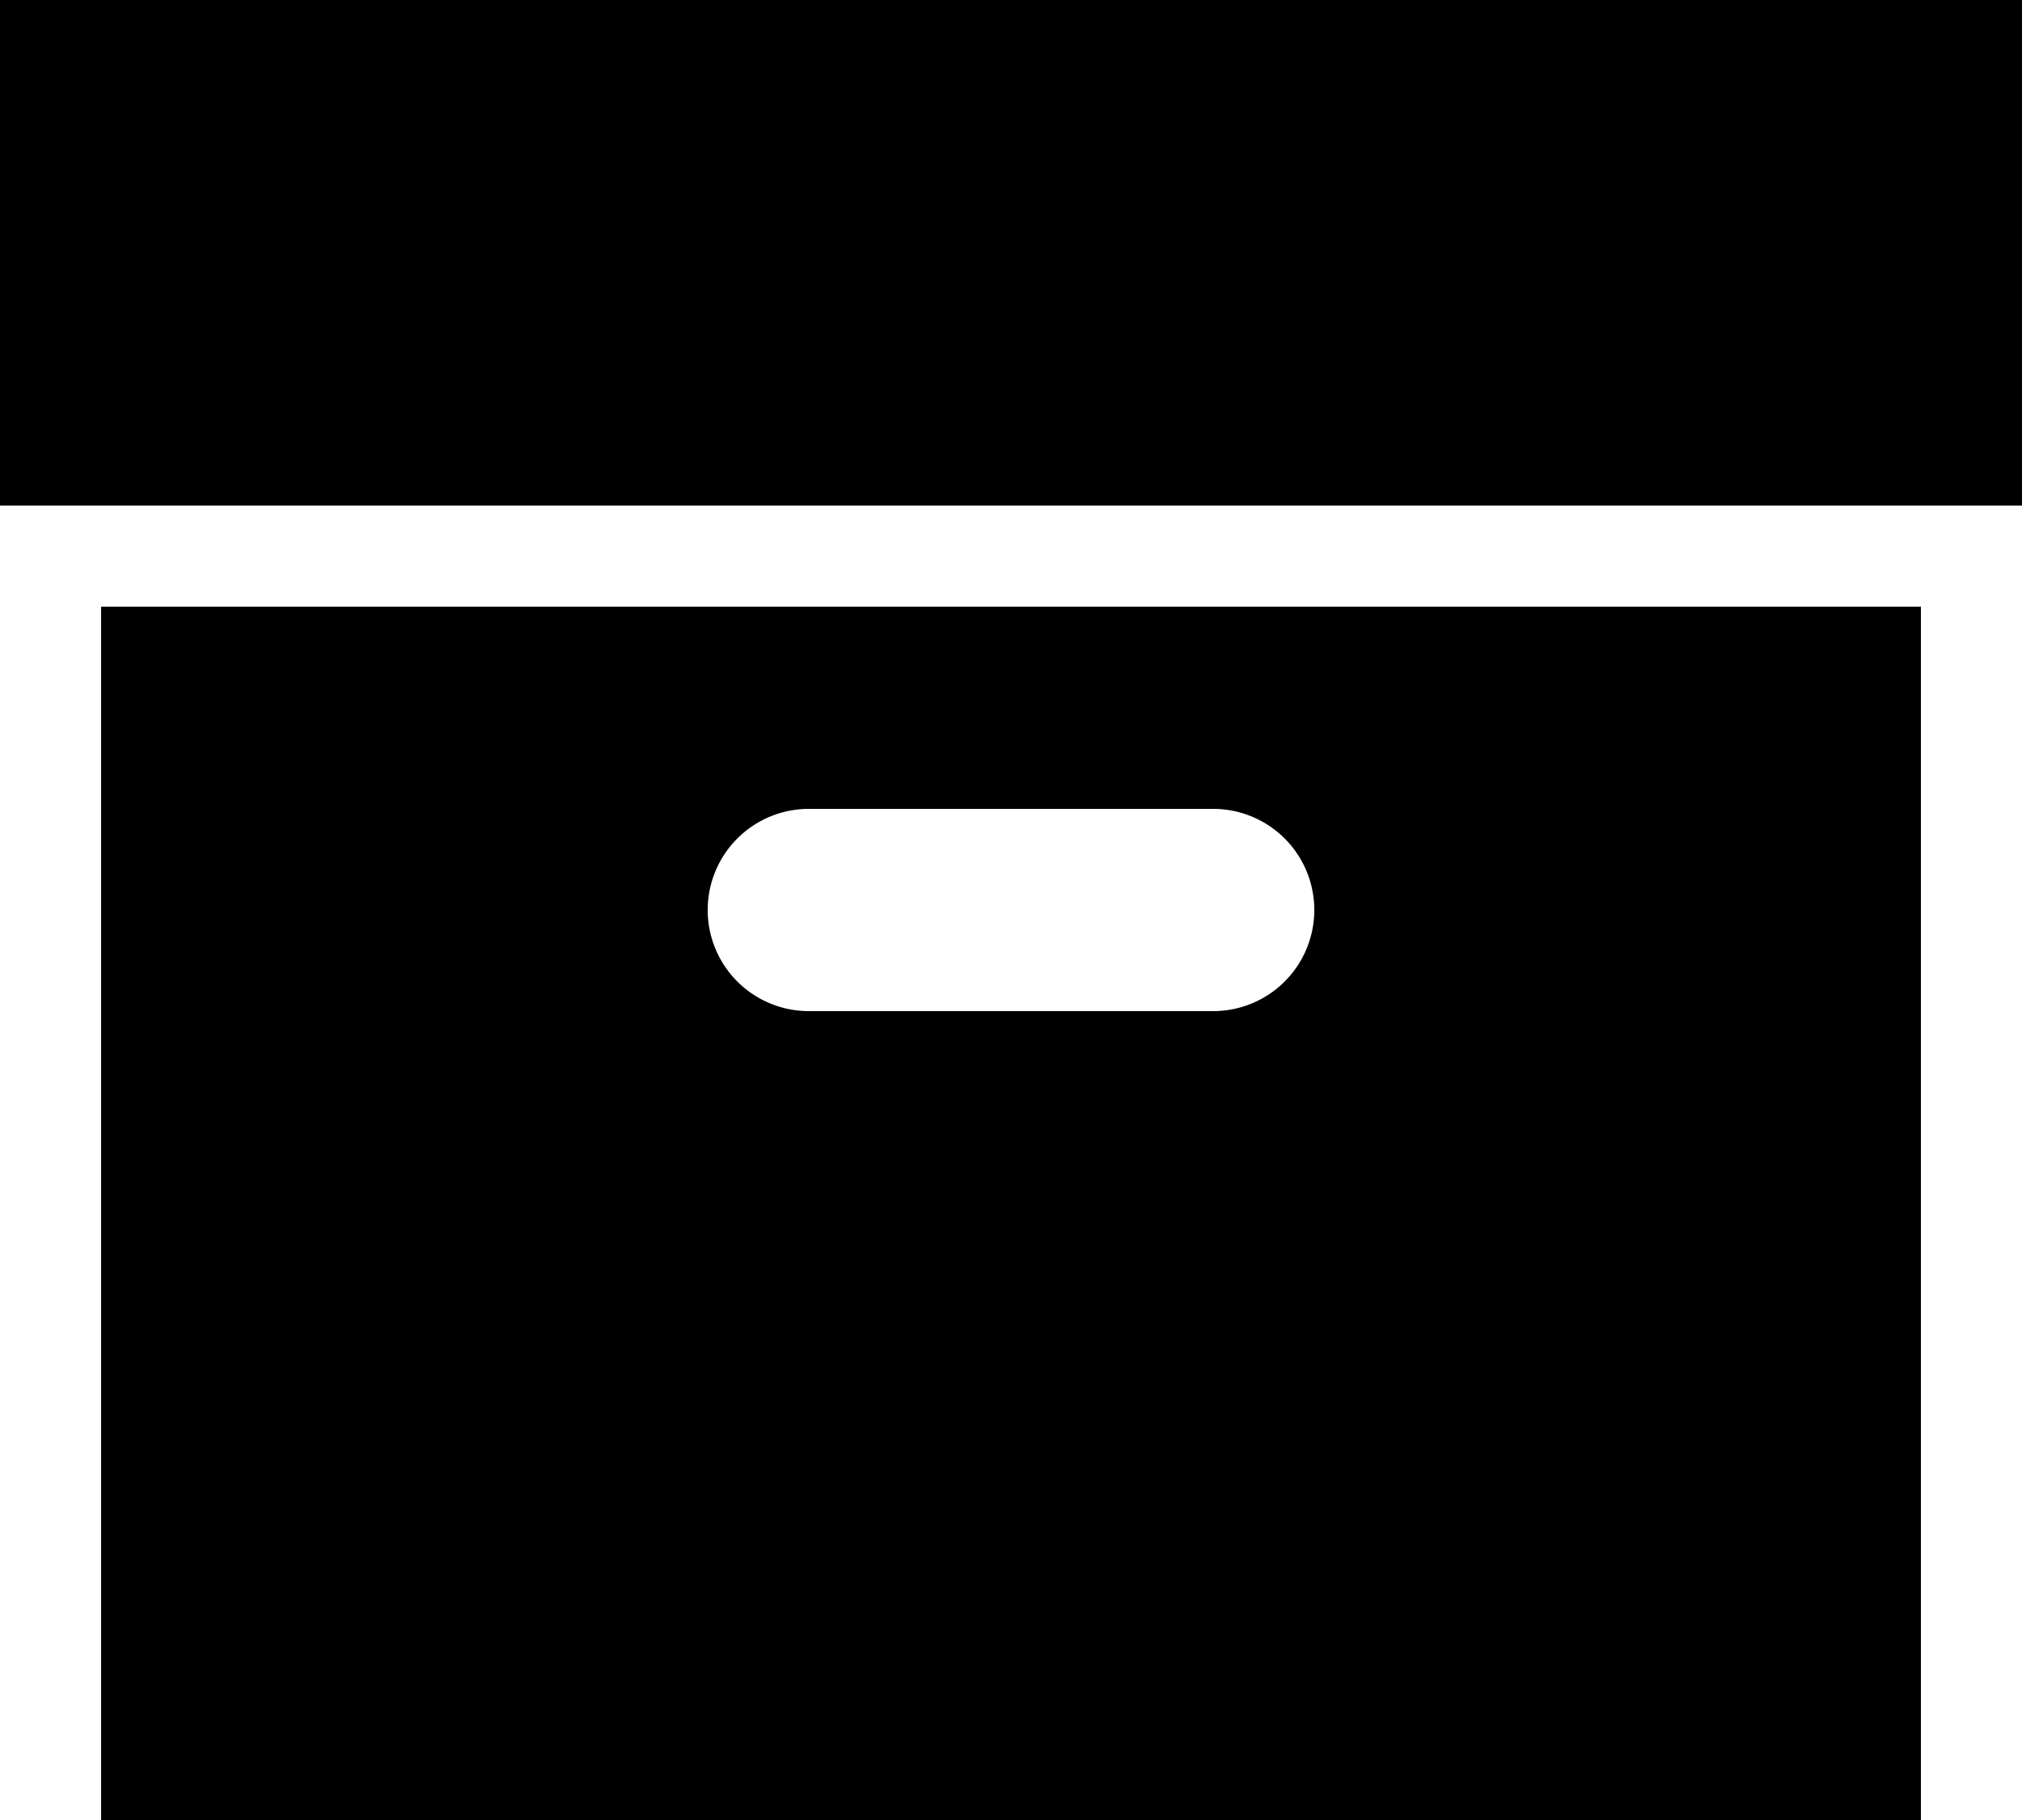 <svg id="fe5d2296-e46a-4609-9f2d-a6489f96b2ec" data-name="Layer 1" xmlns="http://www.w3.org/2000/svg" width="320" height="288" viewBox="0 0 320 288">
  <title>icon-cases</title>
  <g>
    <path d="M16,288H304V96H16ZM128,128h64a16,16,0,0,1,0,32H128a16,16,0,0,1,0-32Z"/>
    <polygon points="0 0 0 80 16 80 304 80 320 80 320 0 0 0"/>
  </g>
</svg>
